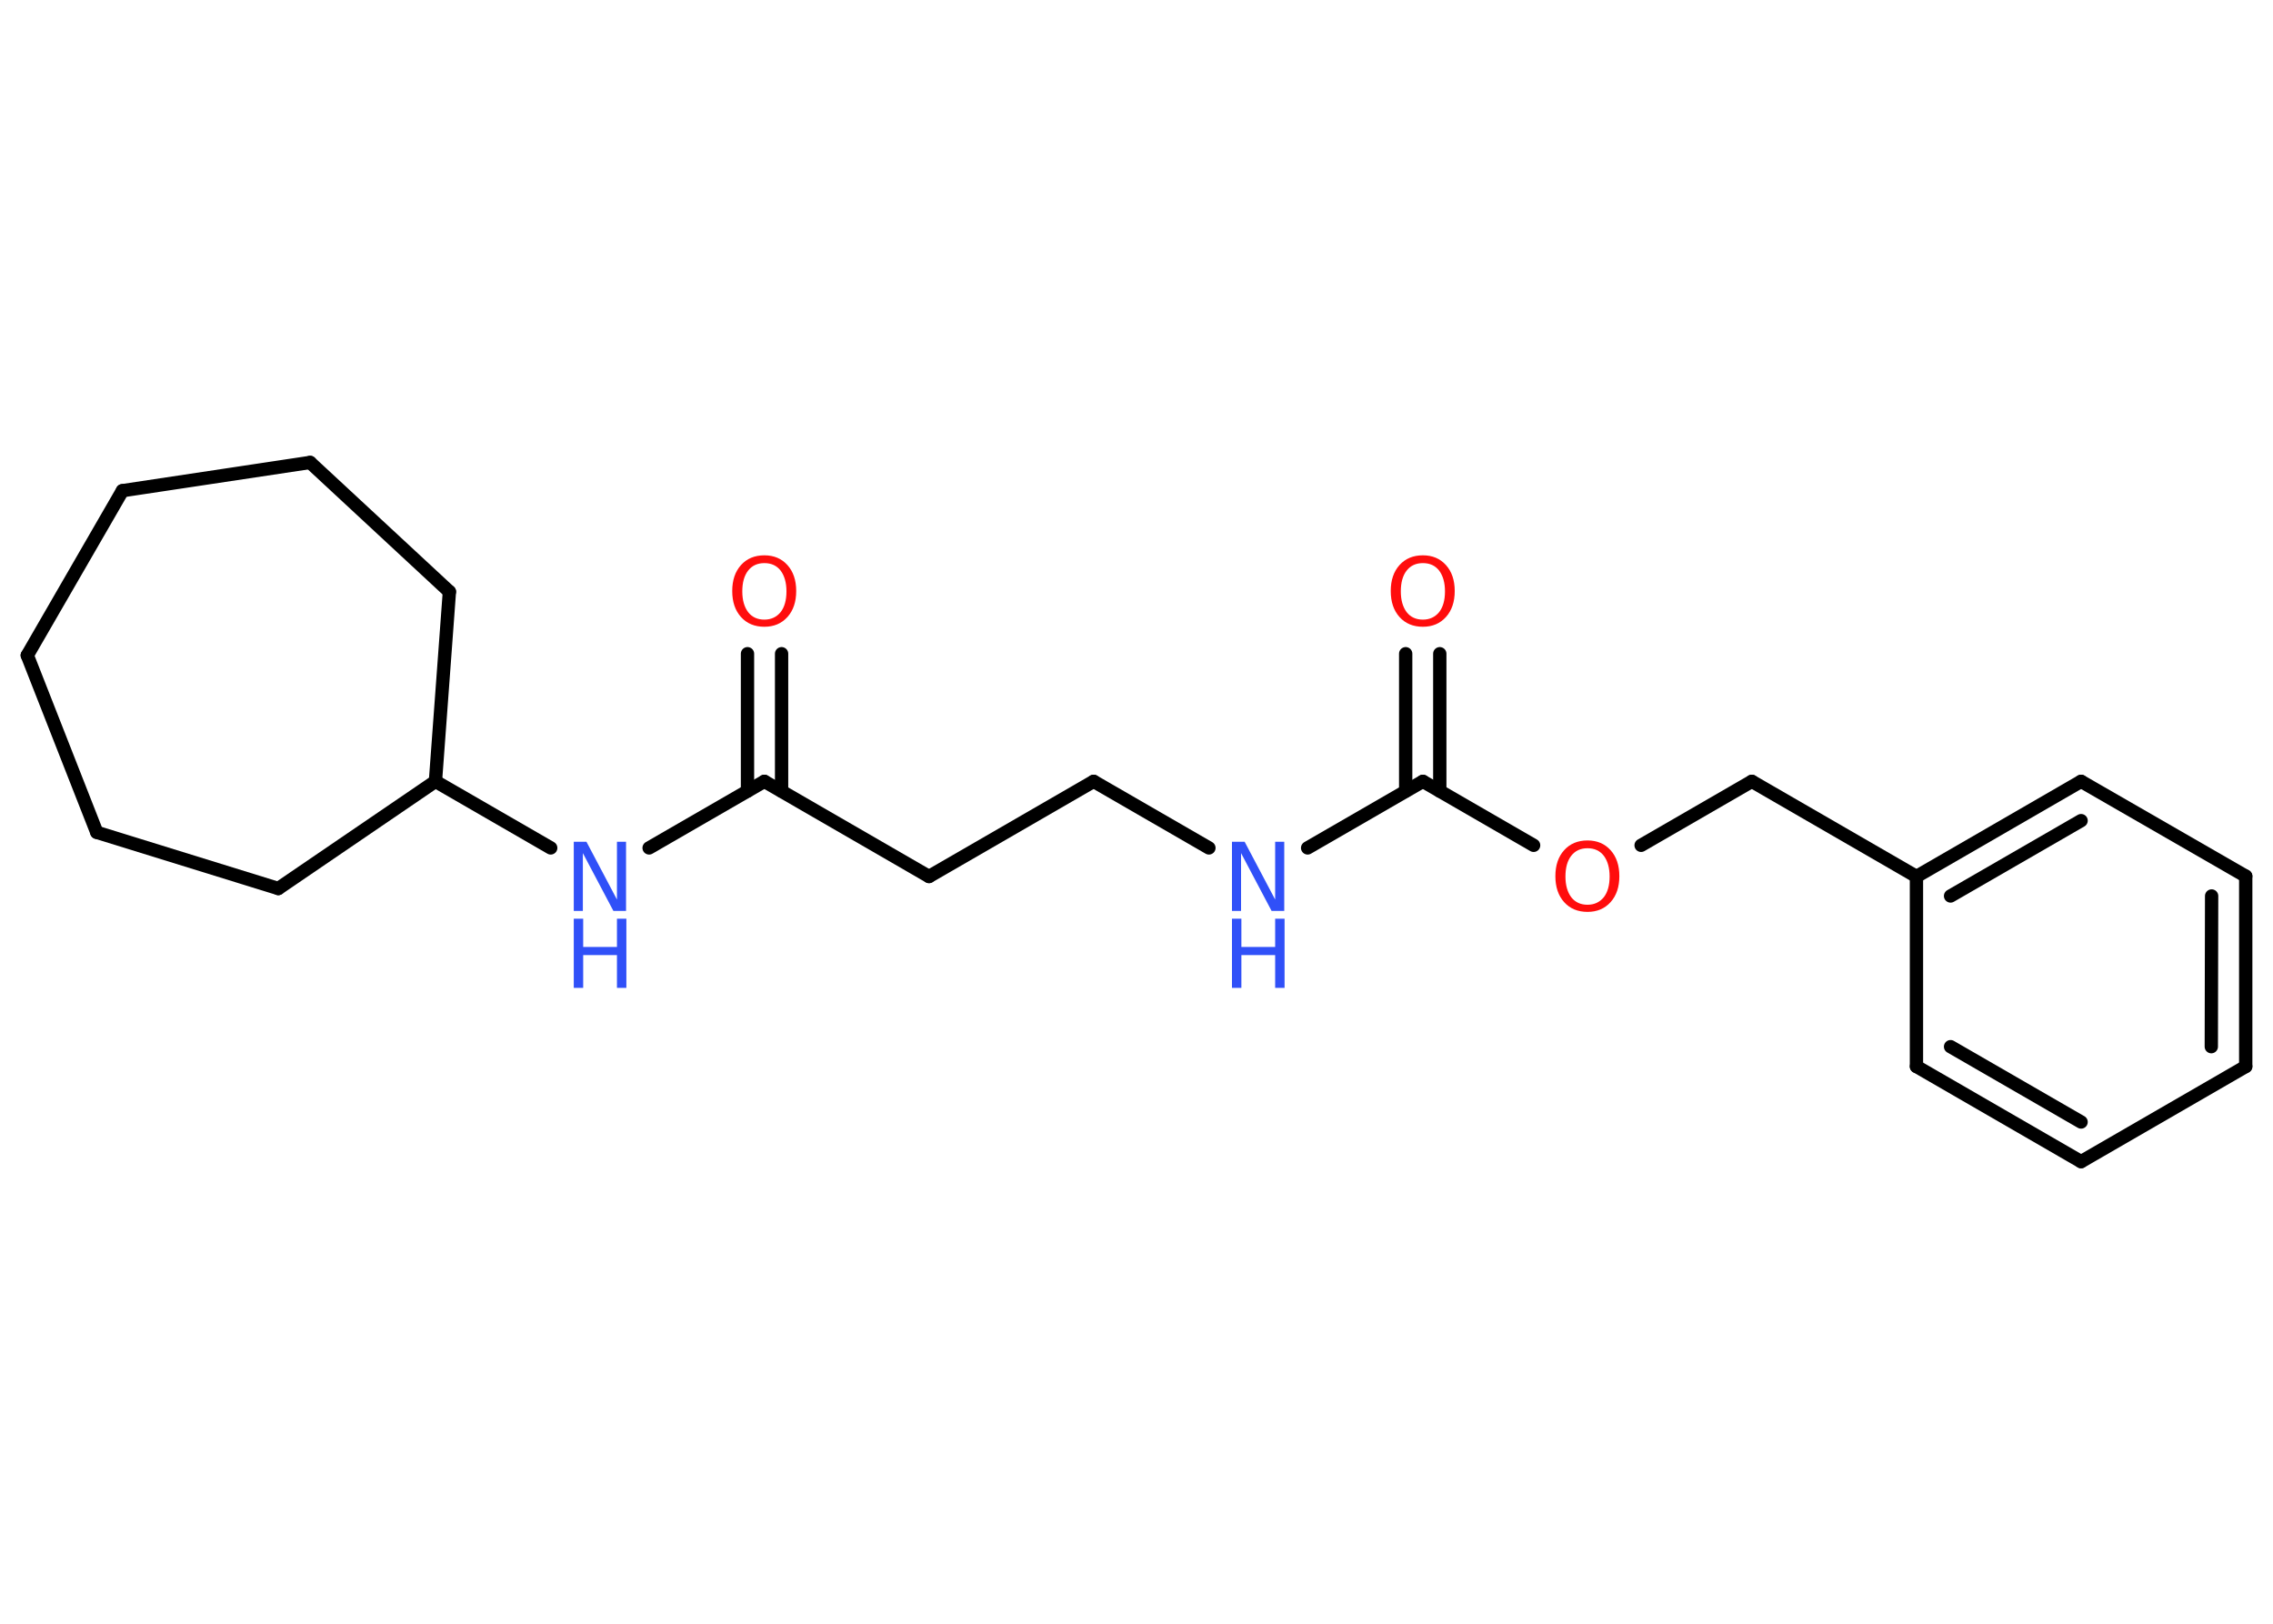 <?xml version='1.0' encoding='UTF-8'?>
<!DOCTYPE svg PUBLIC "-//W3C//DTD SVG 1.1//EN" "http://www.w3.org/Graphics/SVG/1.1/DTD/svg11.dtd">
<svg version='1.2' xmlns='http://www.w3.org/2000/svg' xmlns:xlink='http://www.w3.org/1999/xlink' width='70.0mm' height='50.0mm' viewBox='0 0 70.0 50.0'>
  <desc>Generated by the Chemistry Development Kit (http://github.com/cdk)</desc>
  <g stroke-linecap='round' stroke-linejoin='round' stroke='#000000' stroke-width='.41' fill='#3050F8'>
    <rect x='.0' y='.0' width='70.0' height='50.0' fill='#FFFFFF' stroke='none'/>
    <g id='mol1' class='mol'>
      <g id='mol1bnd1' class='bond'>
        <line x1='24.07' y1='20.13' x2='24.07' y2='24.36'/>
        <line x1='23.02' y1='20.13' x2='23.02' y2='24.36'/>
      </g>
      <line id='mol1bnd2' class='bond' x1='23.54' y1='24.06' x2='28.61' y2='26.99'/>
      <line id='mol1bnd3' class='bond' x1='28.61' y1='26.99' x2='33.68' y2='24.06'/>
      <line id='mol1bnd4' class='bond' x1='33.68' y1='24.06' x2='37.23' y2='26.11'/>
      <line id='mol1bnd5' class='bond' x1='40.27' y1='26.11' x2='43.82' y2='24.06'/>
      <g id='mol1bnd6' class='bond'>
        <line x1='43.29' y1='24.36' x2='43.29' y2='20.13'/>
        <line x1='44.34' y1='24.36' x2='44.34' y2='20.13'/>
      </g>
      <line id='mol1bnd7' class='bond' x1='43.82' y1='24.06' x2='47.23' y2='26.03'/>
      <line id='mol1bnd8' class='bond' x1='50.54' y1='26.03' x2='53.95' y2='24.06'/>
      <line id='mol1bnd9' class='bond' x1='53.95' y1='24.06' x2='59.02' y2='26.99'/>
      <g id='mol1bnd10' class='bond'>
        <line x1='64.09' y1='24.06' x2='59.02' y2='26.99'/>
        <line x1='64.09' y1='25.27' x2='60.07' y2='27.59'/>
      </g>
      <line id='mol1bnd11' class='bond' x1='64.09' y1='24.06' x2='69.16' y2='26.98'/>
      <g id='mol1bnd12' class='bond'>
        <line x1='69.16' y1='32.84' x2='69.16' y2='26.98'/>
        <line x1='68.1' y1='32.23' x2='68.11' y2='27.59'/>
      </g>
      <line id='mol1bnd13' class='bond' x1='69.16' y1='32.84' x2='64.09' y2='35.77'/>
      <g id='mol1bnd14' class='bond'>
        <line x1='59.02' y1='32.84' x2='64.09' y2='35.77'/>
        <line x1='60.07' y1='32.23' x2='64.09' y2='34.55'/>
      </g>
      <line id='mol1bnd15' class='bond' x1='59.02' y1='26.99' x2='59.02' y2='32.84'/>
      <line id='mol1bnd16' class='bond' x1='23.54' y1='24.06' x2='19.99' y2='26.11'/>
      <line id='mol1bnd17' class='bond' x1='16.96' y1='26.11' x2='13.41' y2='24.06'/>
      <line id='mol1bnd18' class='bond' x1='13.41' y1='24.06' x2='13.84' y2='18.22'/>
      <line id='mol1bnd19' class='bond' x1='13.84' y1='18.22' x2='9.55' y2='14.24'/>
      <line id='mol1bnd20' class='bond' x1='9.55' y1='14.24' x2='3.77' y2='15.11'/>
      <line id='mol1bnd21' class='bond' x1='3.77' y1='15.11' x2='.84' y2='20.18'/>
      <line id='mol1bnd22' class='bond' x1='.84' y1='20.18' x2='2.98' y2='25.63'/>
      <line id='mol1bnd23' class='bond' x1='2.98' y1='25.63' x2='8.57' y2='27.36'/>
      <line id='mol1bnd24' class='bond' x1='13.41' y1='24.06' x2='8.57' y2='27.36'/>
      <path id='mol1atm1' class='atom' d='M23.54 17.34q-.32 .0 -.5 .23q-.18 .23 -.18 .64q.0 .4 .18 .64q.18 .23 .5 .23q.31 .0 .5 -.23q.18 -.23 .18 -.64q.0 -.4 -.18 -.64q-.18 -.23 -.5 -.23zM23.54 17.1q.44 .0 .71 .3q.27 .3 .27 .8q.0 .5 -.27 .8q-.27 .3 -.71 .3q-.45 .0 -.72 -.3q-.27 -.3 -.27 -.8q.0 -.5 .27 -.8q.27 -.3 .72 -.3z' stroke='none' fill='#FF0D0D'/>
      <g id='mol1atm5' class='atom'>
        <path d='M37.94 25.92h.39l.94 1.78v-1.78h.28v2.13h-.39l-.94 -1.78v1.78h-.28v-2.13z' stroke='none'/>
        <path d='M37.94 28.29h.29v.87h1.04v-.87h.29v2.13h-.29v-1.01h-1.04v1.01h-.29v-2.13z' stroke='none'/>
      </g>
      <path id='mol1atm7' class='atom' d='M43.82 17.34q-.32 .0 -.5 .23q-.18 .23 -.18 .64q.0 .4 .18 .64q.18 .23 .5 .23q.31 .0 .5 -.23q.18 -.23 .18 -.64q.0 -.4 -.18 -.64q-.18 -.23 -.5 -.23zM43.82 17.1q.44 .0 .71 .3q.27 .3 .27 .8q.0 .5 -.27 .8q-.27 .3 -.71 .3q-.45 .0 -.72 -.3q-.27 -.3 -.27 -.8q.0 -.5 .27 -.8q.27 -.3 .72 -.3z' stroke='none' fill='#FF0D0D'/>
      <path id='mol1atm8' class='atom' d='M48.89 26.12q-.32 .0 -.5 .23q-.18 .23 -.18 .64q.0 .4 .18 .64q.18 .23 .5 .23q.31 .0 .5 -.23q.18 -.23 .18 -.64q.0 -.4 -.18 -.64q-.18 -.23 -.5 -.23zM48.89 25.88q.44 .0 .71 .3q.27 .3 .27 .8q.0 .5 -.27 .8q-.27 .3 -.71 .3q-.45 .0 -.72 -.3q-.27 -.3 -.27 -.8q.0 -.5 .27 -.8q.27 -.3 .72 -.3z' stroke='none' fill='#FF0D0D'/>
      <g id='mol1atm16' class='atom'>
        <path d='M17.67 25.92h.39l.94 1.78v-1.78h.28v2.13h-.39l-.94 -1.78v1.78h-.28v-2.13z' stroke='none'/>
        <path d='M17.67 28.29h.29v.87h1.04v-.87h.29v2.13h-.29v-1.01h-1.04v1.01h-.29v-2.13z' stroke='none'/>
      </g>
    </g>
  </g>
</svg>
